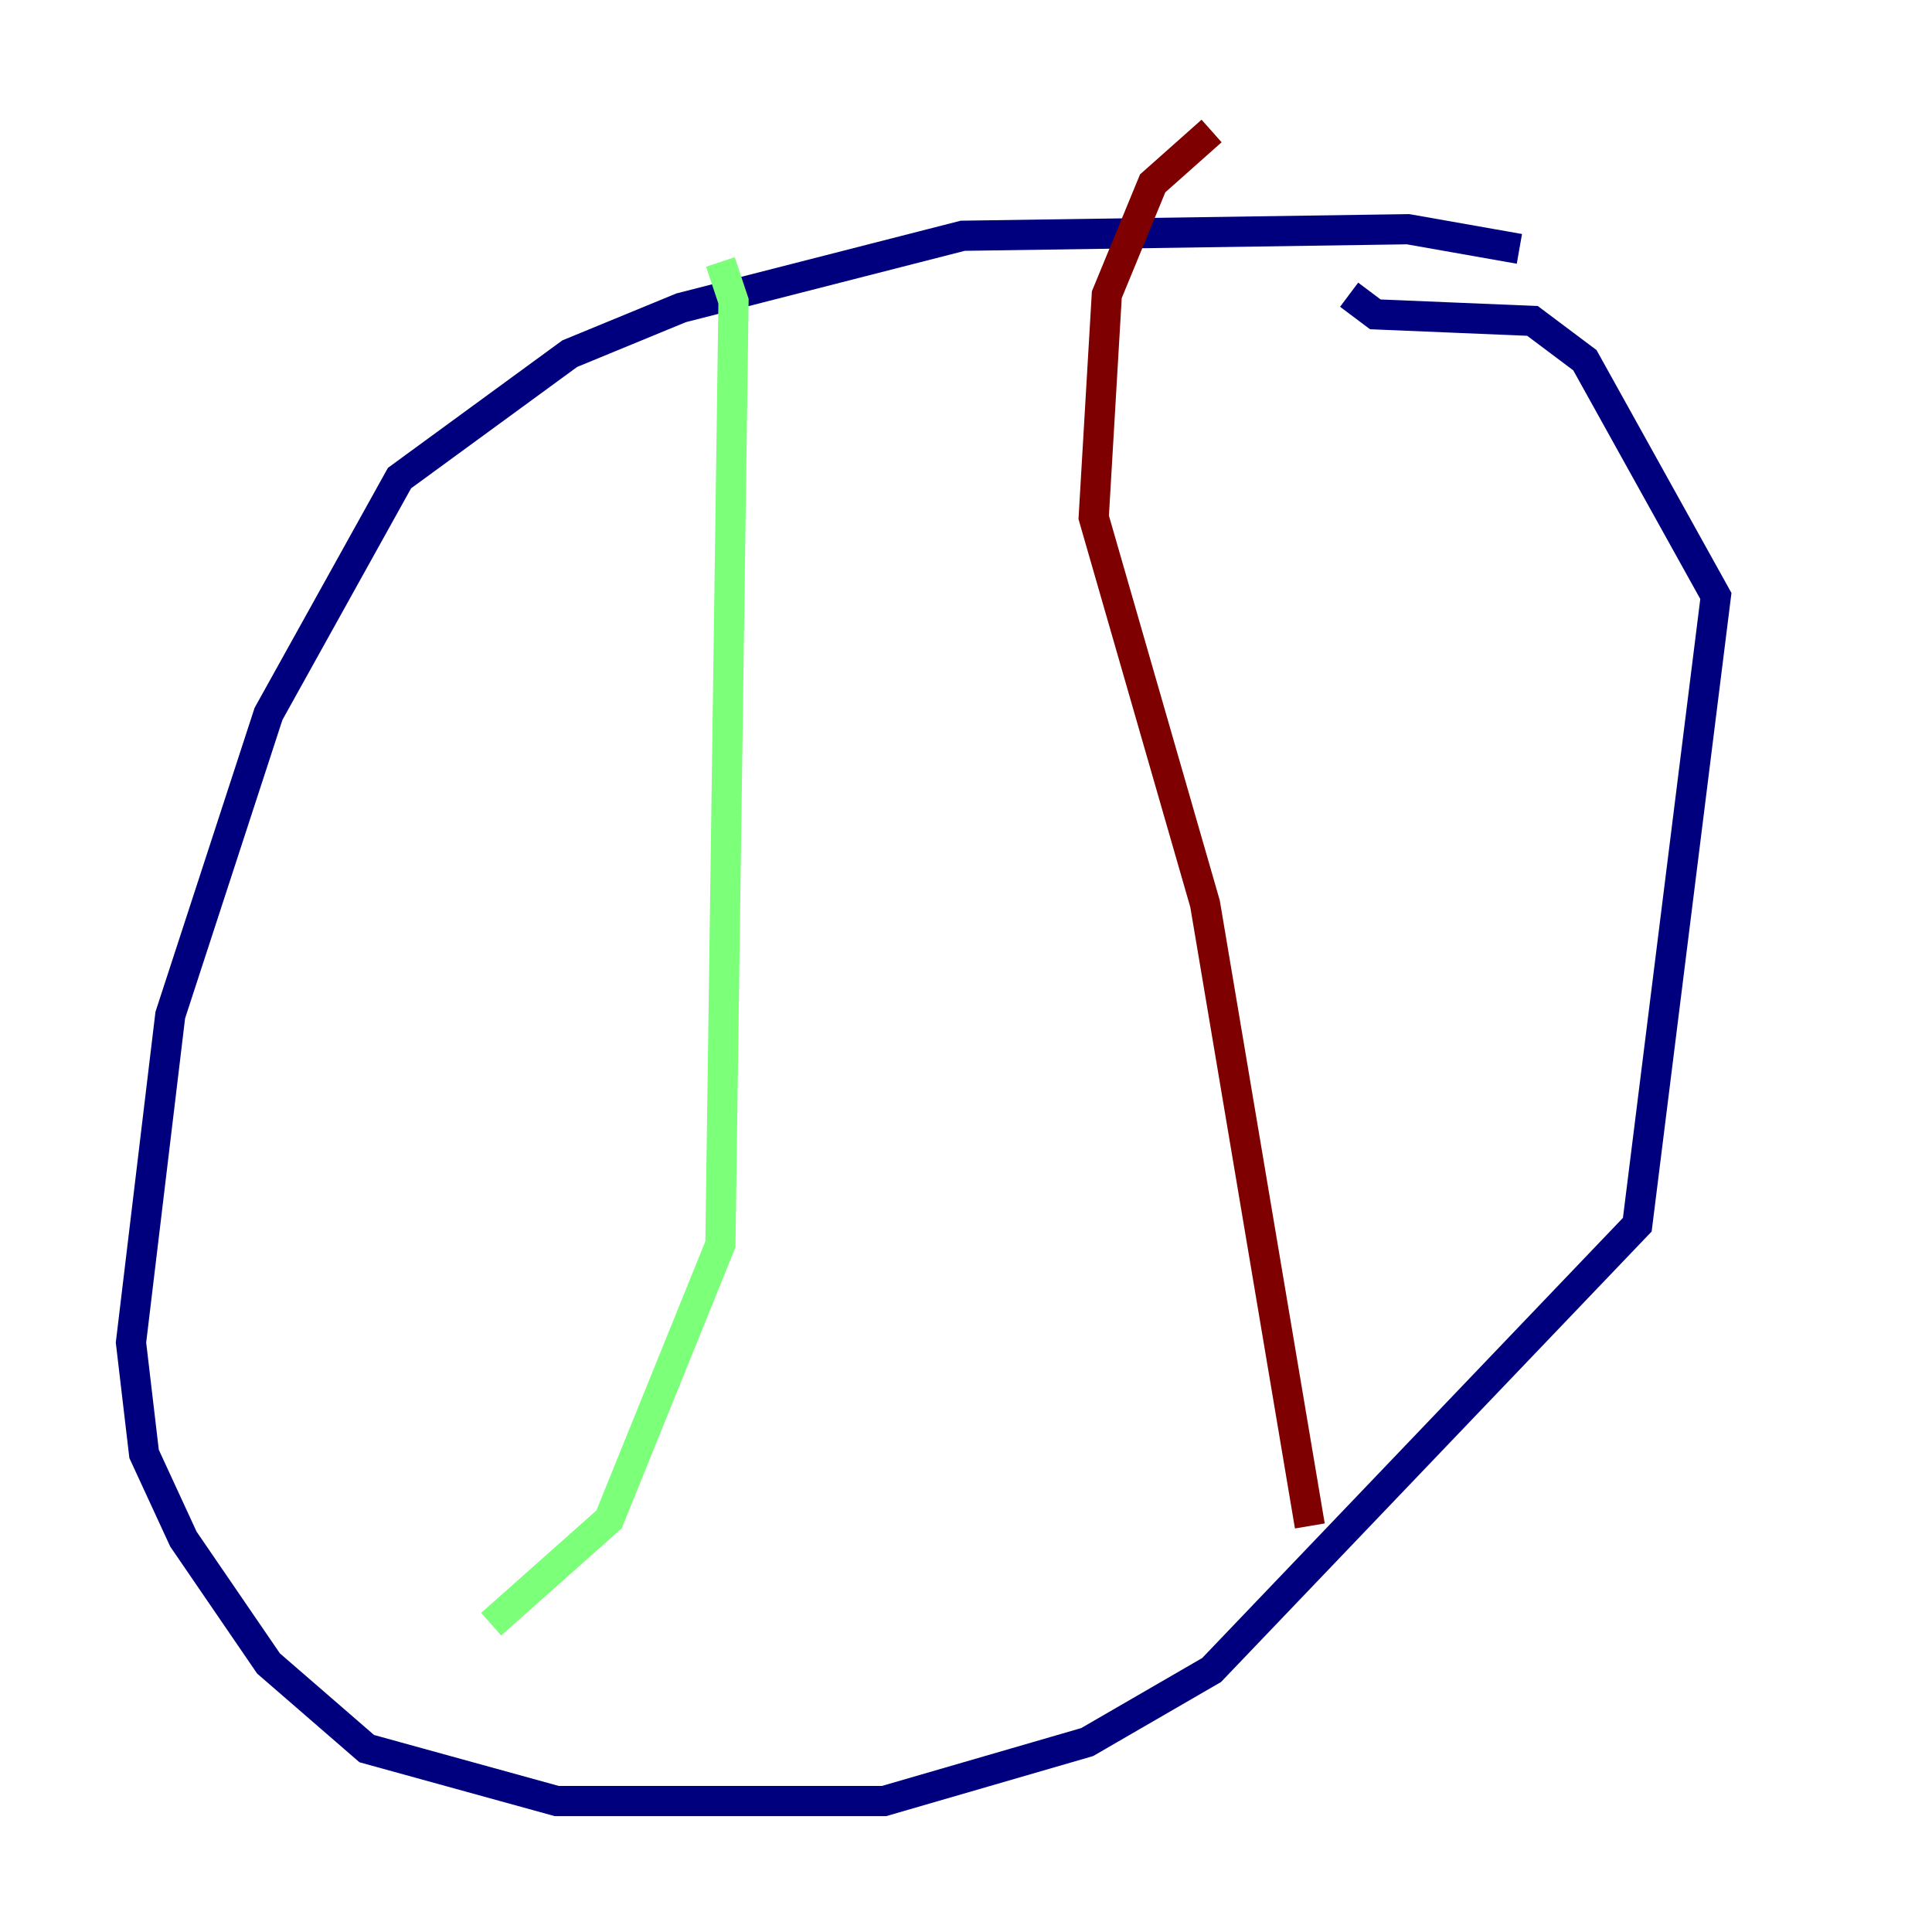 <?xml version="1.0" encoding="utf-8" ?>
<svg baseProfile="tiny" height="128" version="1.2" viewBox="0,0,128,128" width="128" xmlns="http://www.w3.org/2000/svg" xmlns:ev="http://www.w3.org/2001/xml-events" xmlns:xlink="http://www.w3.org/1999/xlink"><defs /><polyline fill="none" points="100.664,16.488 93.288,15.186 63.783,15.62 45.125,20.393 37.749,23.43 26.468,31.675 17.79,47.295 11.281,67.254 8.678,88.949 9.546,96.325 12.149,101.966 17.79,110.21 24.298,115.851 36.881,119.322 58.576,119.322 72.027,115.417 80.271,110.644 108.475,81.139 113.681,39.485 105.003,23.864 101.532,21.261 91.119,20.827 89.383,19.525" stroke="#00007f" stroke-width="2" /><polyline fill="none" points="47.729,17.356 48.597,19.959 47.729,82.441 40.352,100.664 32.542,107.607" stroke="#7cff79" stroke-width="2" /><polyline fill="none" points="86.78,101.098 79.837,59.878 72.461,34.278 73.329,19.525 76.366,12.149 80.271,8.678" stroke="#7f0000" stroke-width="2" /></svg>